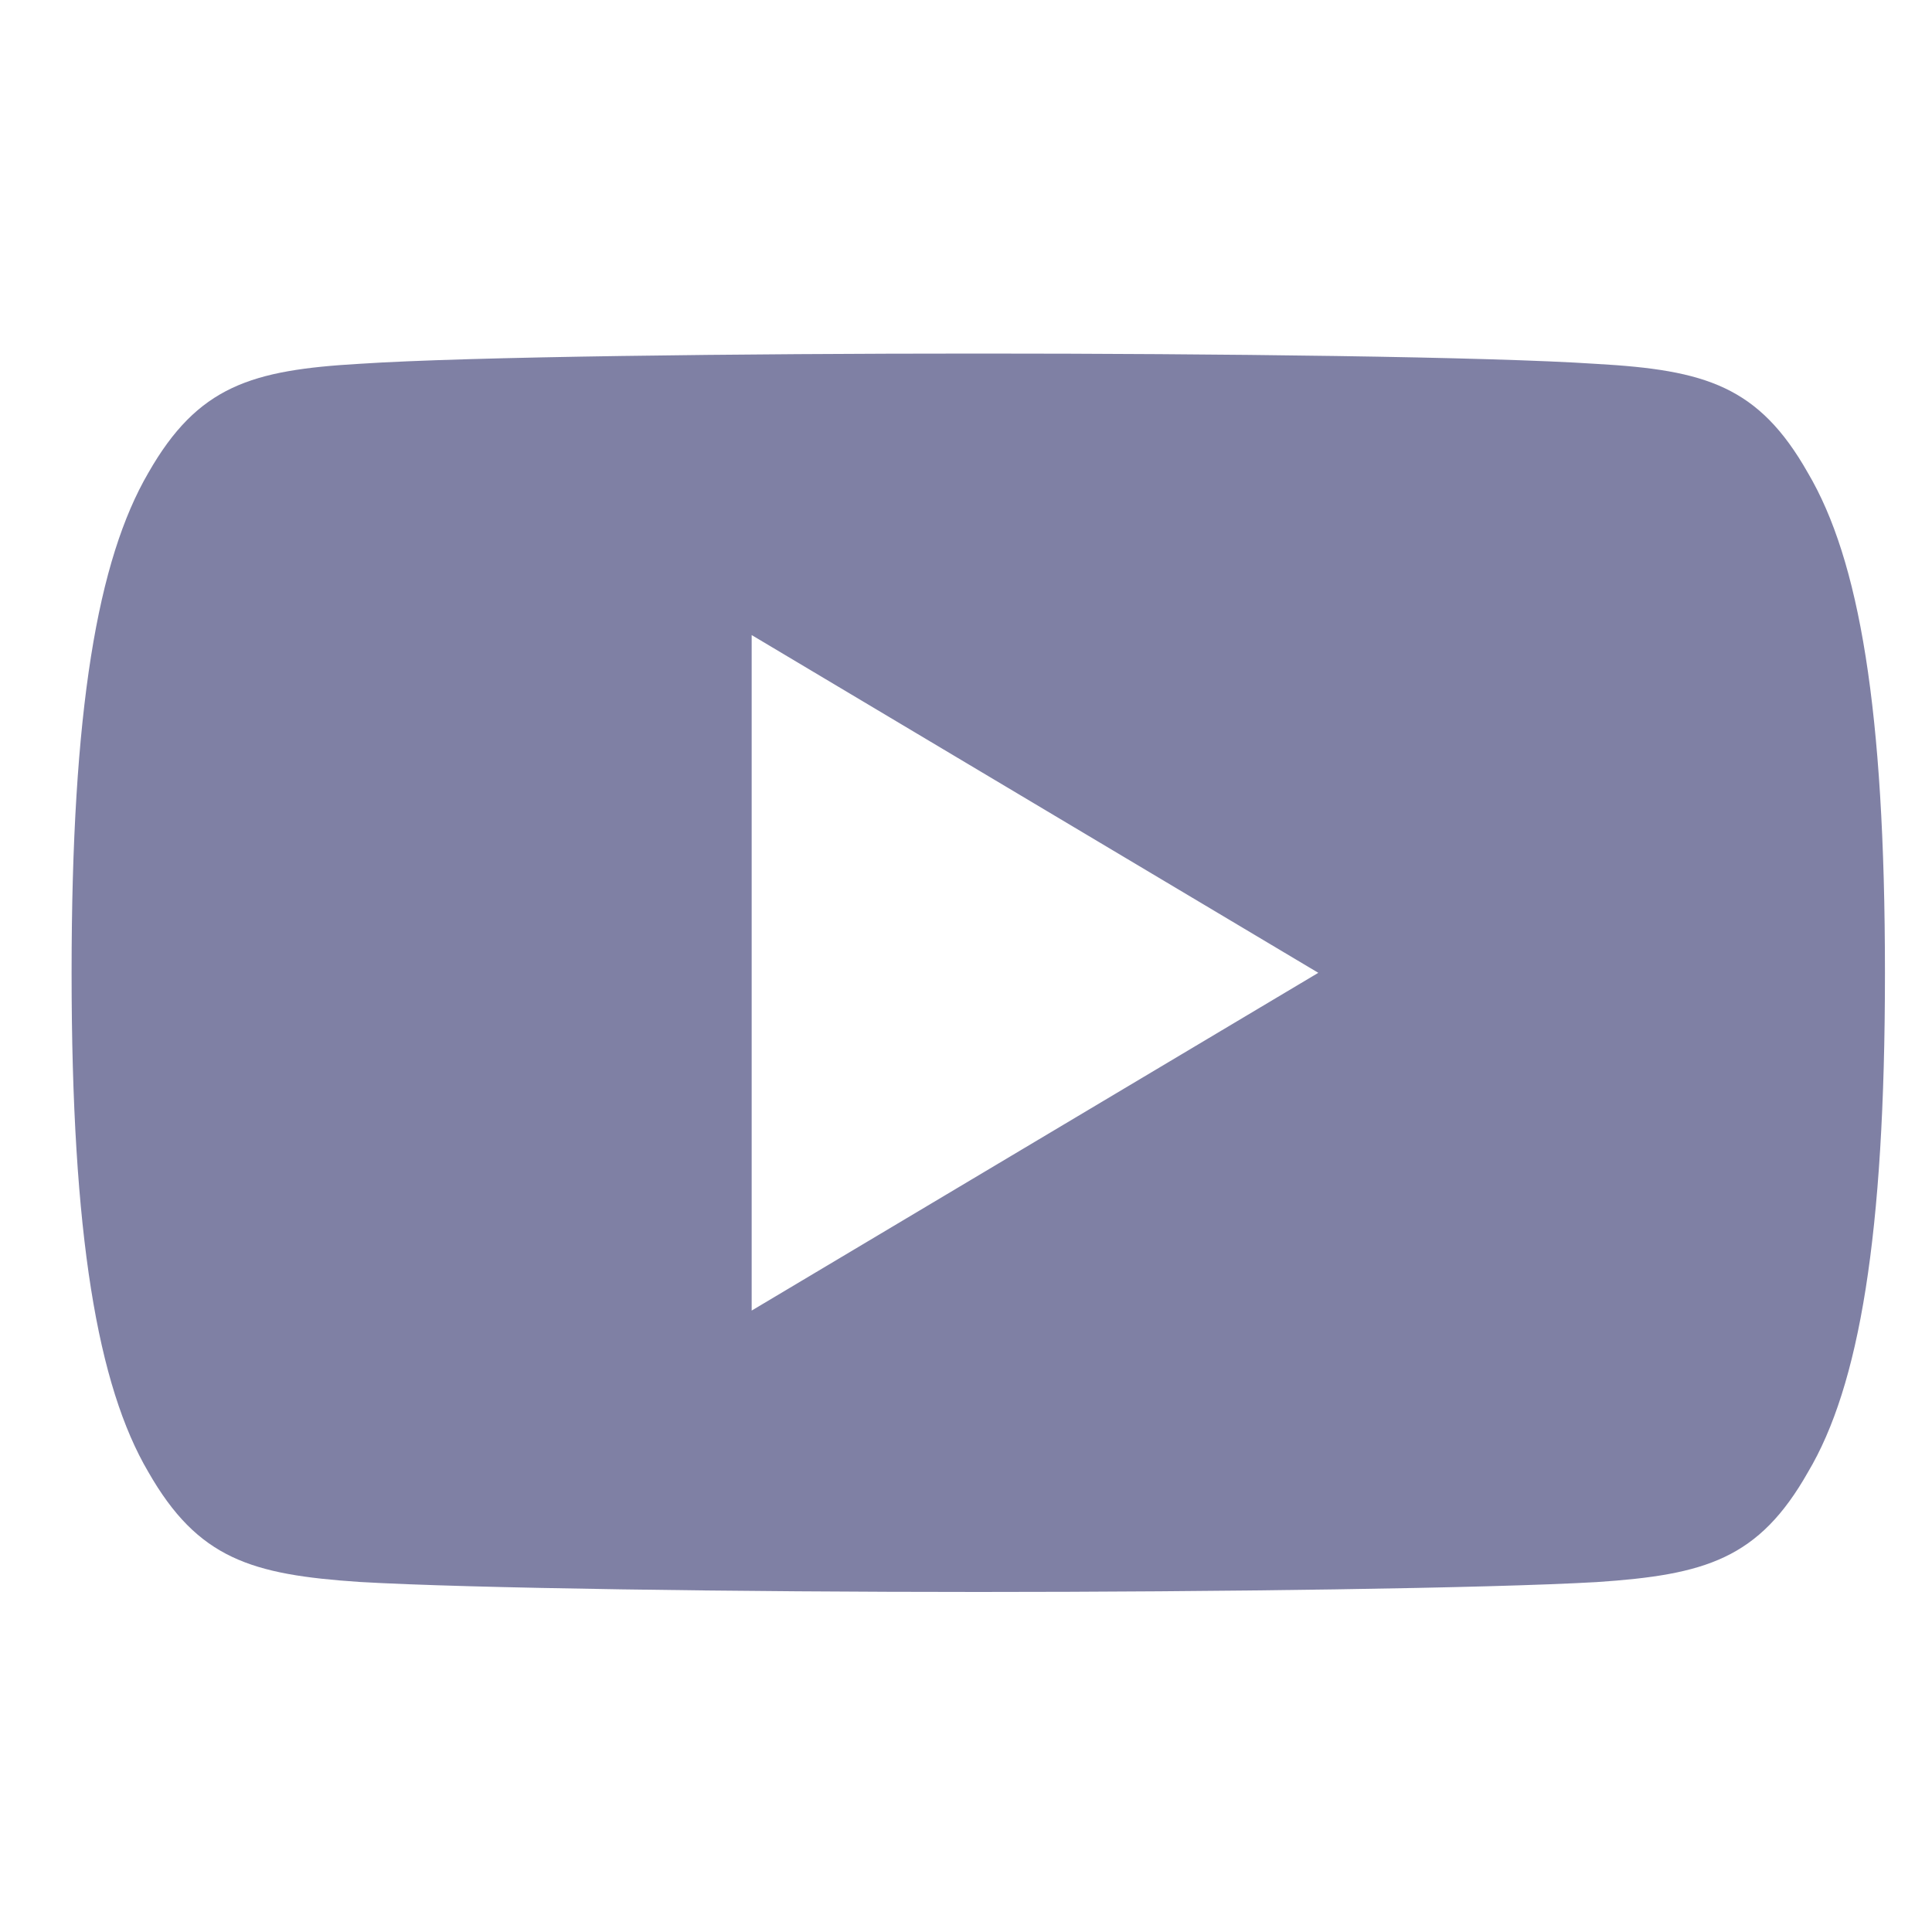 <svg width="17" height="17" viewBox="0 0 17 17" fill="none" xmlns="http://www.w3.org/2000/svg">
<path fill-rule="evenodd" clip-rule="evenodd" d="M14.049 3.202C15.005 3.256 15.475 3.396 15.908 4.161C16.359 4.925 16.586 6.24 16.586 8.558V8.561V8.566C16.586 10.872 16.359 12.197 15.909 12.953C15.476 13.718 15.006 13.857 14.05 13.921C13.094 13.976 10.691 14.008 8.61 14.008C6.525 14.008 4.122 13.976 3.166 13.92C2.212 13.856 1.742 13.717 1.305 12.952C0.86 12.196 0.63 10.871 0.63 8.565V8.563V8.56V8.557C0.63 6.24 0.86 4.925 1.305 4.161C1.742 3.395 2.213 3.256 3.167 3.201C4.122 3.138 6.525 3.111 8.61 3.111C10.691 3.111 13.094 3.138 14.049 3.202ZM11.6 8.56L6.614 5.588V11.532L11.6 8.56Z" fill="#00024B" fill-opacity="0.5"/>
</svg>
